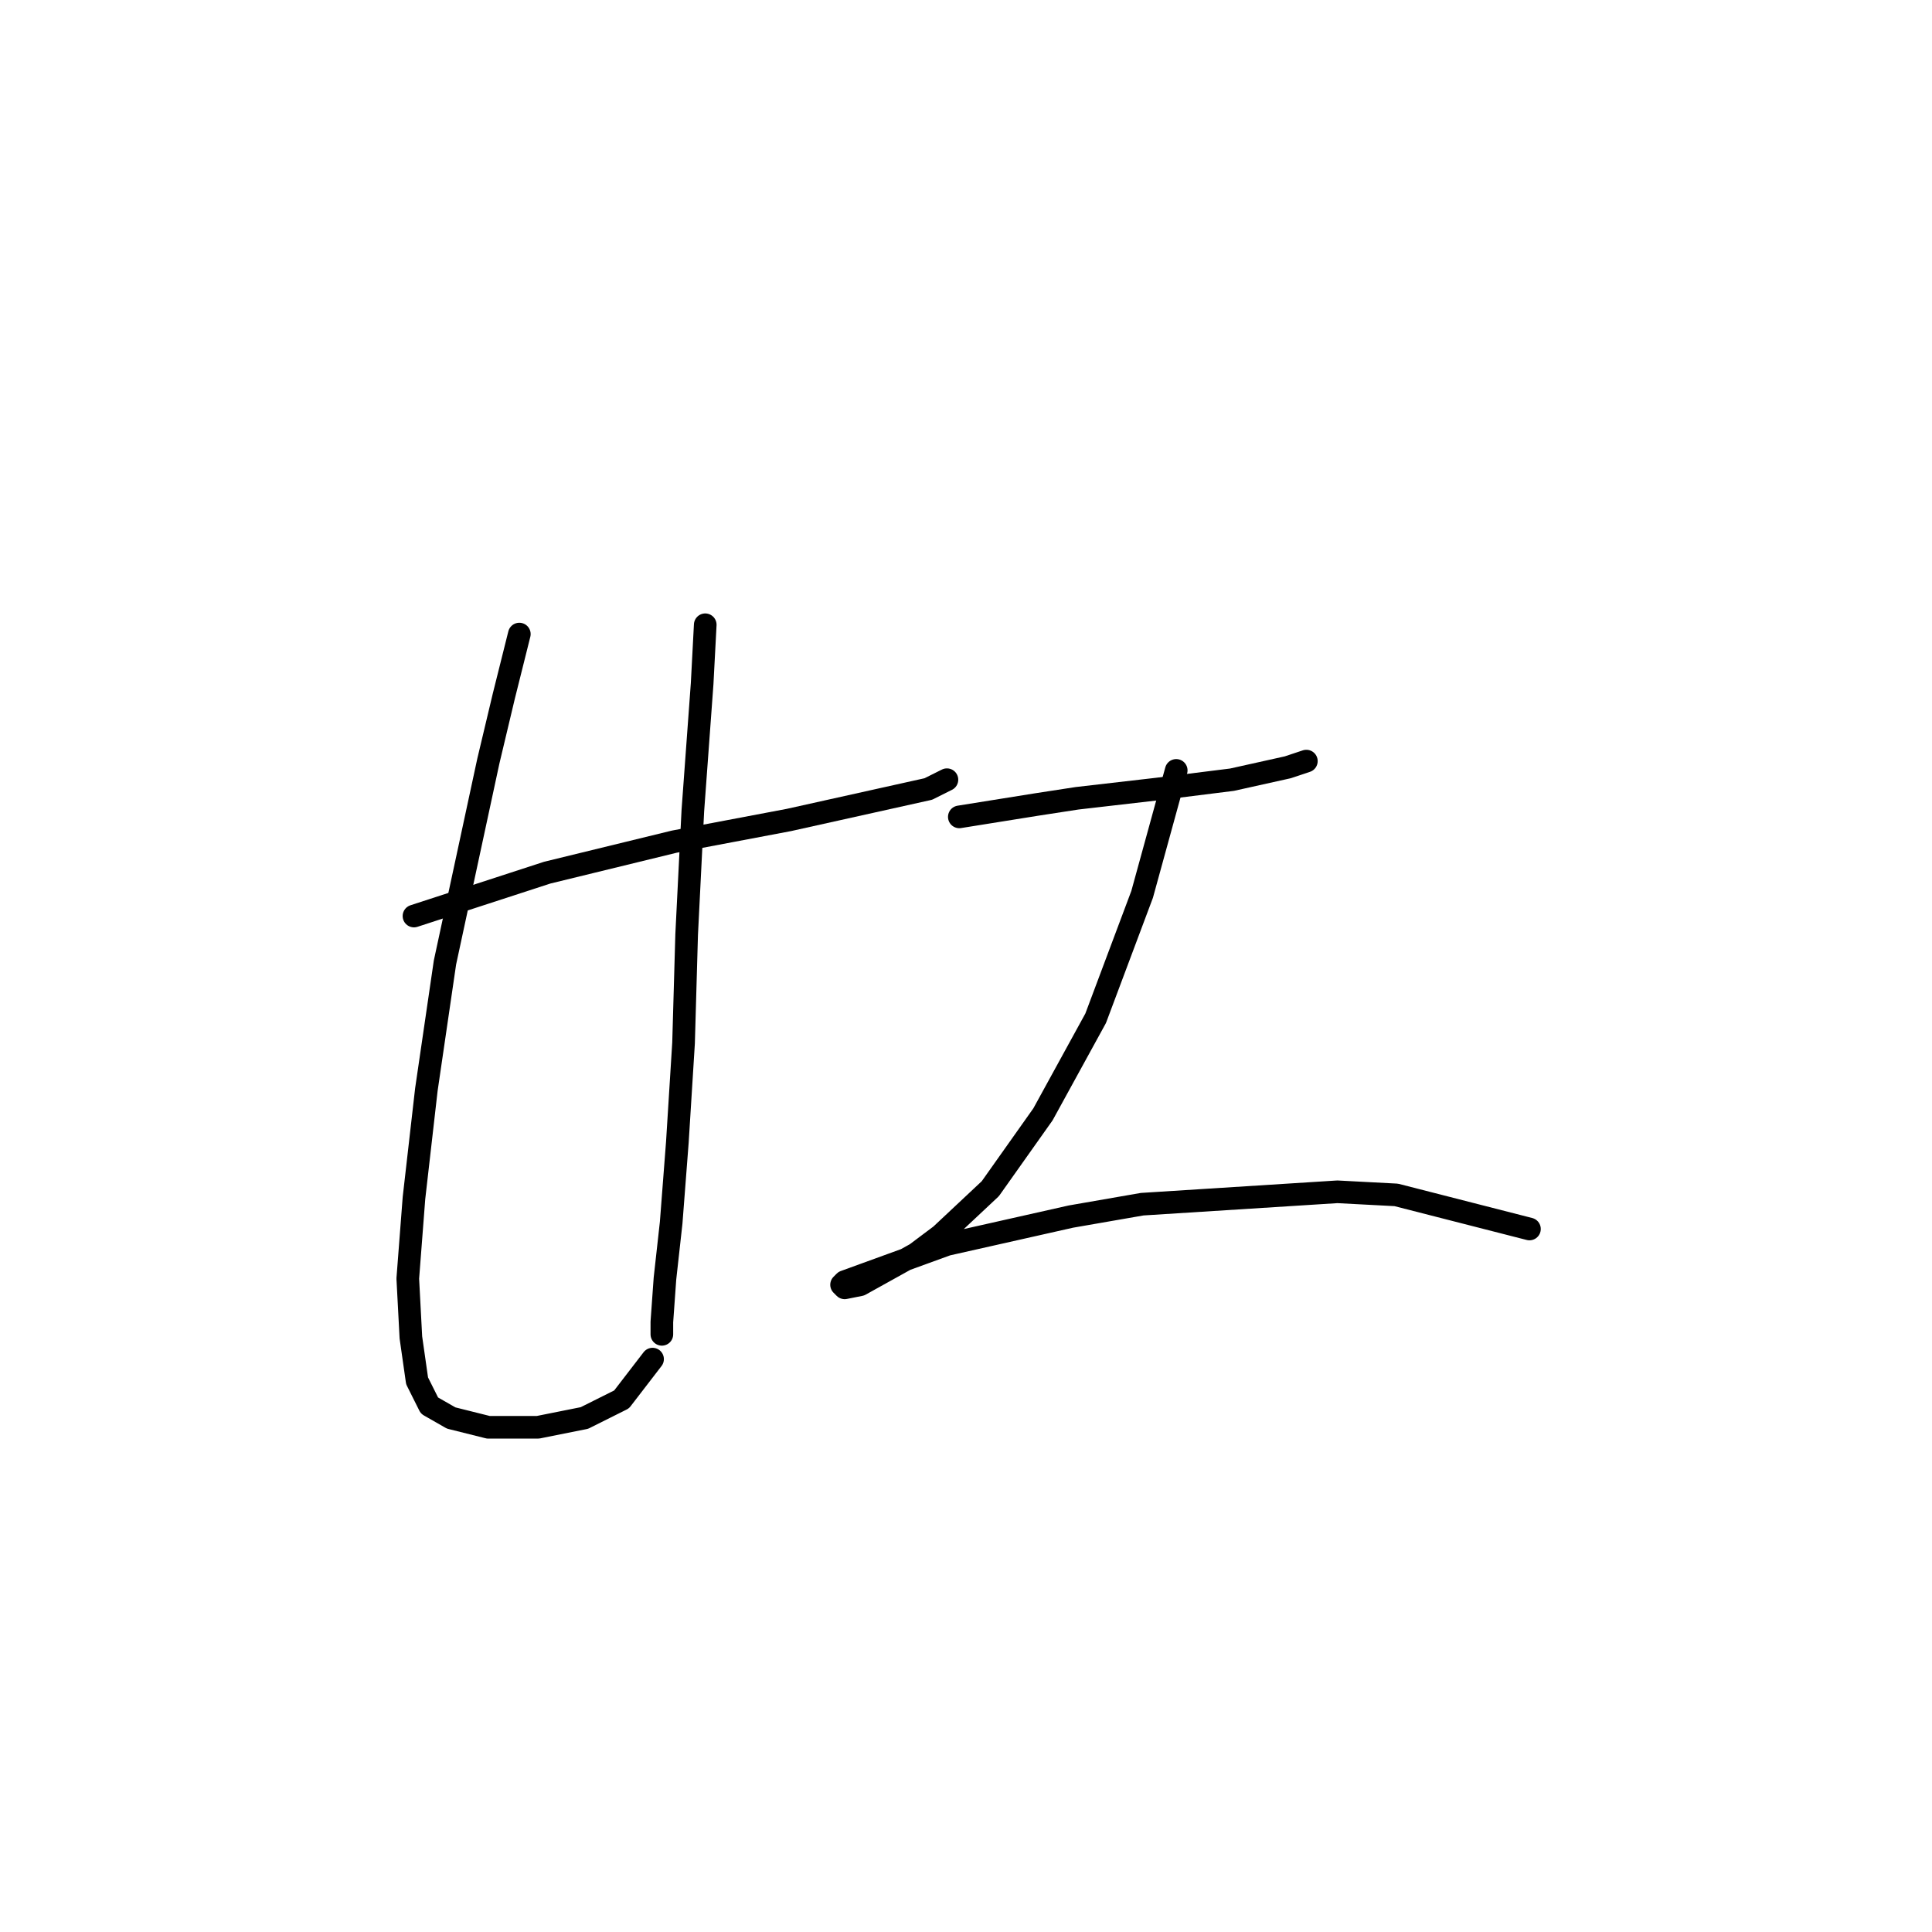 <?xml version="1.0" standalone="no"?>
    <svg width="256" height="256" xmlns="http://www.w3.org/2000/svg" version="1.1">
    <polyline stroke="black" stroke-width="3" stroke-linecap="round" fill="transparent" stroke-linejoin="round" points="54.854 121.379 72.509 115.631 89.342 111.525 104.533 108.651 115.619 106.188 123.009 104.546 125.473 103.314 125.473 103.314 " />
        <polyline stroke="black" stroke-width="3" stroke-linecap="round" fill="transparent" stroke-linejoin="round" points="68.814 84.017 66.761 92.228 64.708 100.85 58.96 127.538 56.497 144.371 54.854 158.741 54.033 169.416 54.444 177.217 55.265 182.965 56.907 186.249 59.781 187.891 64.708 189.123 71.277 189.123 77.436 187.891 82.363 185.428 86.468 180.091 86.468 180.091 " />
        <polyline stroke="black" stroke-width="3" stroke-linecap="round" fill="transparent" stroke-linejoin="round" points="93.448 82.785 93.037 90.586 91.806 107.42 90.985 123.842 90.574 138.212 89.753 151.351 88.932 162.025 88.111 169.416 87.7 175.164 87.7 176.806 87.7 176.806 " />
        <polyline stroke="black" stroke-width="3" stroke-linecap="round" fill="transparent" stroke-linejoin="round" points="127.115 108.241 137.379 106.598 142.717 105.777 153.391 104.546 163.245 103.314 170.635 101.672 173.099 100.85 173.099 100.85 " />
        <polyline stroke="black" stroke-width="3" stroke-linecap="round" fill="transparent" stroke-linejoin="round" points="155.855 102.082 151.339 118.505 145.18 134.928 138.2 147.655 131.221 157.509 124.651 163.668 121.367 166.131 113.977 170.237 111.924 170.647 111.513 170.237 111.924 169.826 125.473 164.899 141.895 161.204 151.339 159.562 177.204 157.92 185.005 158.33 202.66 162.847 202.66 162.847 " />
        </svg>